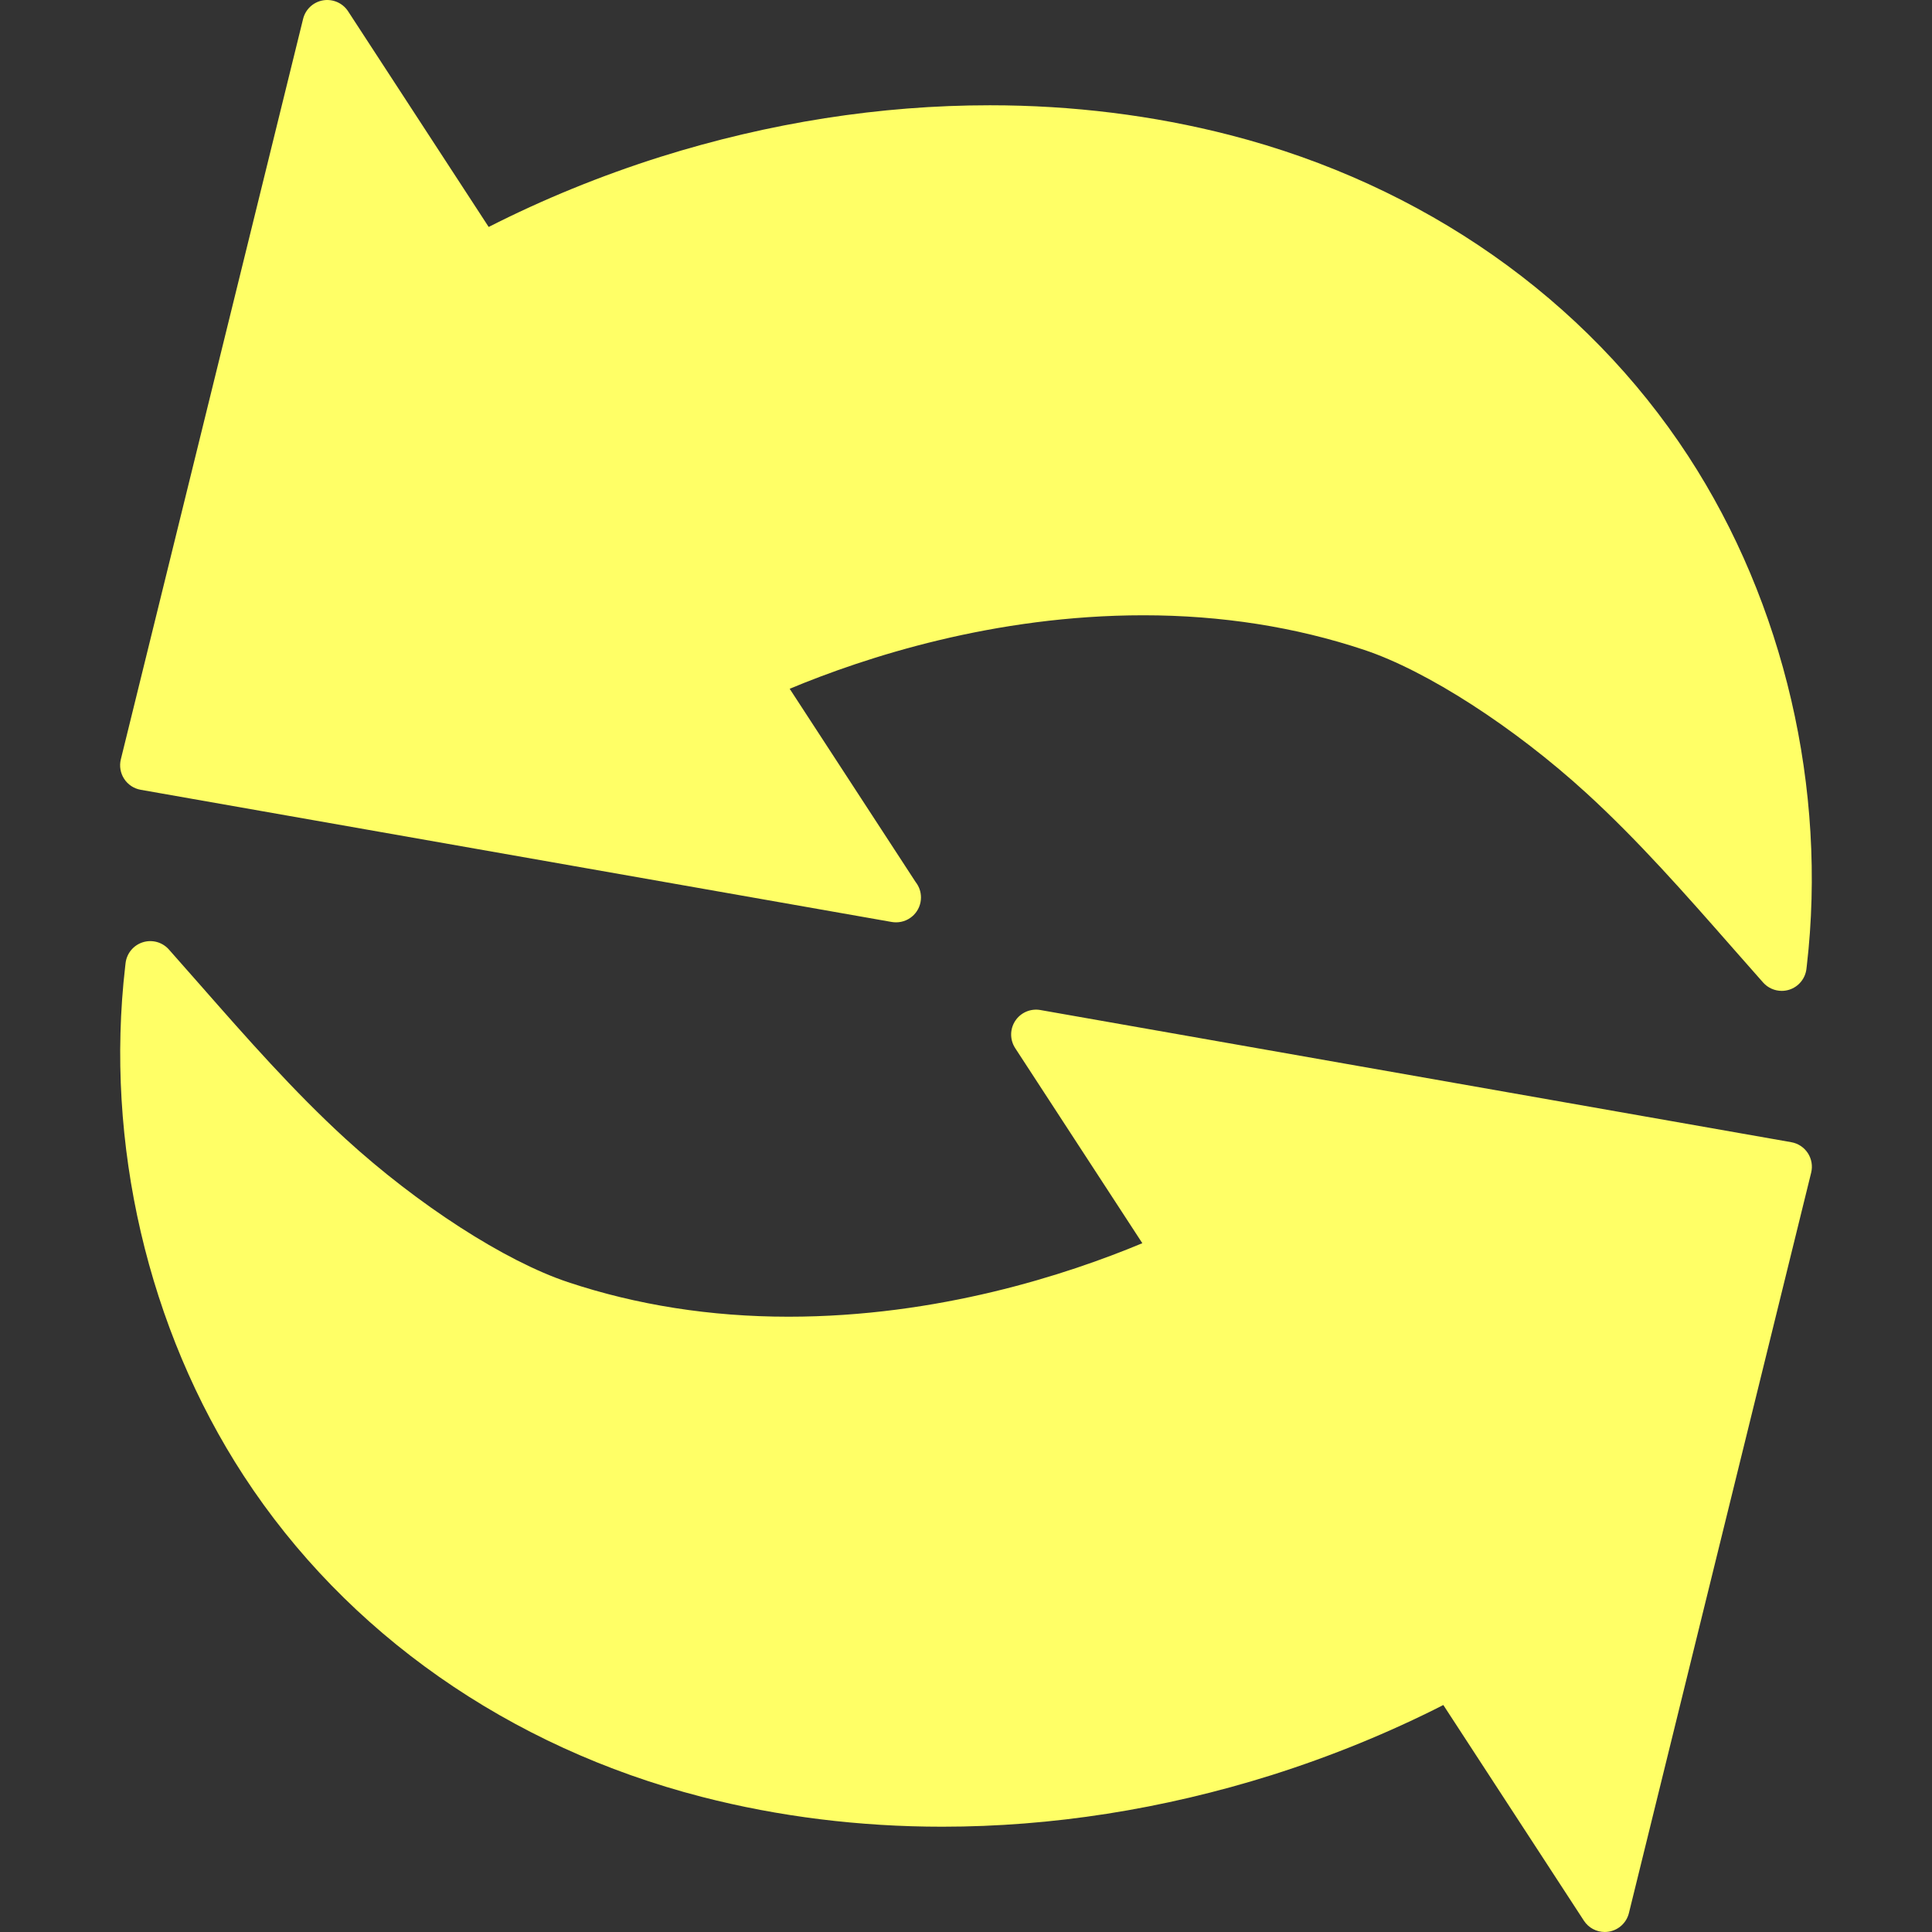 <?xml version="1.0" encoding="UTF-8"?>
<!-- Generator: Adobe Illustrator 18.0.0, SVG Export Plug-In . SVG Version: 6.00 Build 0)  -->
<!DOCTYPE svg PUBLIC "-//W3C//DTD SVG 1.1//EN" "http://www.w3.org/Graphics/SVG/1.1/DTD/svg11.dtd">
<svg xmlns="http://www.w3.org/2000/svg" xmlns:xlink="http://www.w3.org/1999/xlink" version="1.1" id="Capa_1" x="0px" y="0px" viewBox="0 0 358.029 358.029" style="enable-background:new 0 0 358.029 358.029;" xml:space="preserve">
<rect x="0" y="0" width="358.029" height="358.029" fill="#333333" stroke="none"/>
<g>
	<path d="M26.071,146.359l139.169,24.495c0.284,0.05,0.564,0.069,0.849,0.069c2.533-0.016,4.581-2.074,4.581-4.61   c0-1.071-0.365-2.057-0.978-2.839l-23.353-35.832c14.056-5.864,37.887-13.621,65.577-13.621c14.388,0,28.15,2.159,40.903,6.419   c11.619,3.879,27.785,14.302,41.185,26.553c9.603,8.781,18.371,18.763,26.85,28.416c1.954,2.224,3.909,4.45,5.878,6.667   c0.89,1.002,2.151,1.549,3.448,1.549c0.461,0,0.925-0.068,1.379-0.211c1.732-0.543,2.984-2.052,3.199-3.854l0.068-0.58   c3.806-32.771-4.197-67.192-21.956-94.437c-19.014-29.164-49.162-50.295-84.892-59.502c-14.247-3.671-29.235-5.532-44.548-5.532   c-20.31,0-40.85,3.218-61.06,9.565c-11.043,3.493-21.725,7.856-31.811,12.986L64.507,2.091c-1.003-1.539-2.827-2.327-4.634-2.028   c-1.811,0.308-3.267,1.66-3.705,3.444l-33.774,137.21c-0.305,1.239-0.083,2.55,0.614,3.619   C23.705,145.405,24.814,146.138,26.071,146.359z" fill="#ffff66"/>
	<path d="M335.021,213.691c-0.697-1.069-1.806-1.802-3.063-2.023L192.79,187.172c-1.81-0.316-3.634,0.468-4.646,2   c-1.012,1.532-1.018,3.52-0.016,5.059l23.563,36.155c-14.056,5.864-37.887,13.621-65.576,13.621c-14.388,0-28.15-2.16-40.904-6.42   c-11.621-3.88-27.787-14.303-41.185-26.553c-9.603-8.781-18.371-18.762-26.85-28.413c-1.954-2.225-3.91-4.451-5.879-6.668   c-1.208-1.359-3.101-1.883-4.835-1.335c-1.734,0.547-2.984,2.063-3.192,3.868l-0.065,0.563   c-3.807,32.773,4.196,67.192,21.957,94.433c19.013,29.166,49.161,50.298,84.891,59.503c14.25,3.671,29.24,5.532,44.555,5.532   c0.002,0,0.001,0,0.004,0c20.306,0,40.845-3.217,61.049-9.565c11.043-3.493,21.725-7.855,31.81-12.985l26.051,39.969   c0.86,1.319,2.321,2.093,3.861,2.093c0.256,0,0.515-0.021,0.773-0.064c1.811-0.308,3.266-1.66,3.706-3.444l33.775-137.21   C335.941,216.071,335.719,214.761,335.021,213.691z" fill="#ffff66"/>
</g>
<g>
</g>
<g>
</g>
<g>
</g>
<g>
</g>
<g>
</g>
<g>
</g>
<g>
</g>
<g>
</g>
<g>
</g>
<g>
</g>
<g>
</g>
<g>
</g>
<g>
</g>
<g>
</g>
<g>
</g>
</svg>
